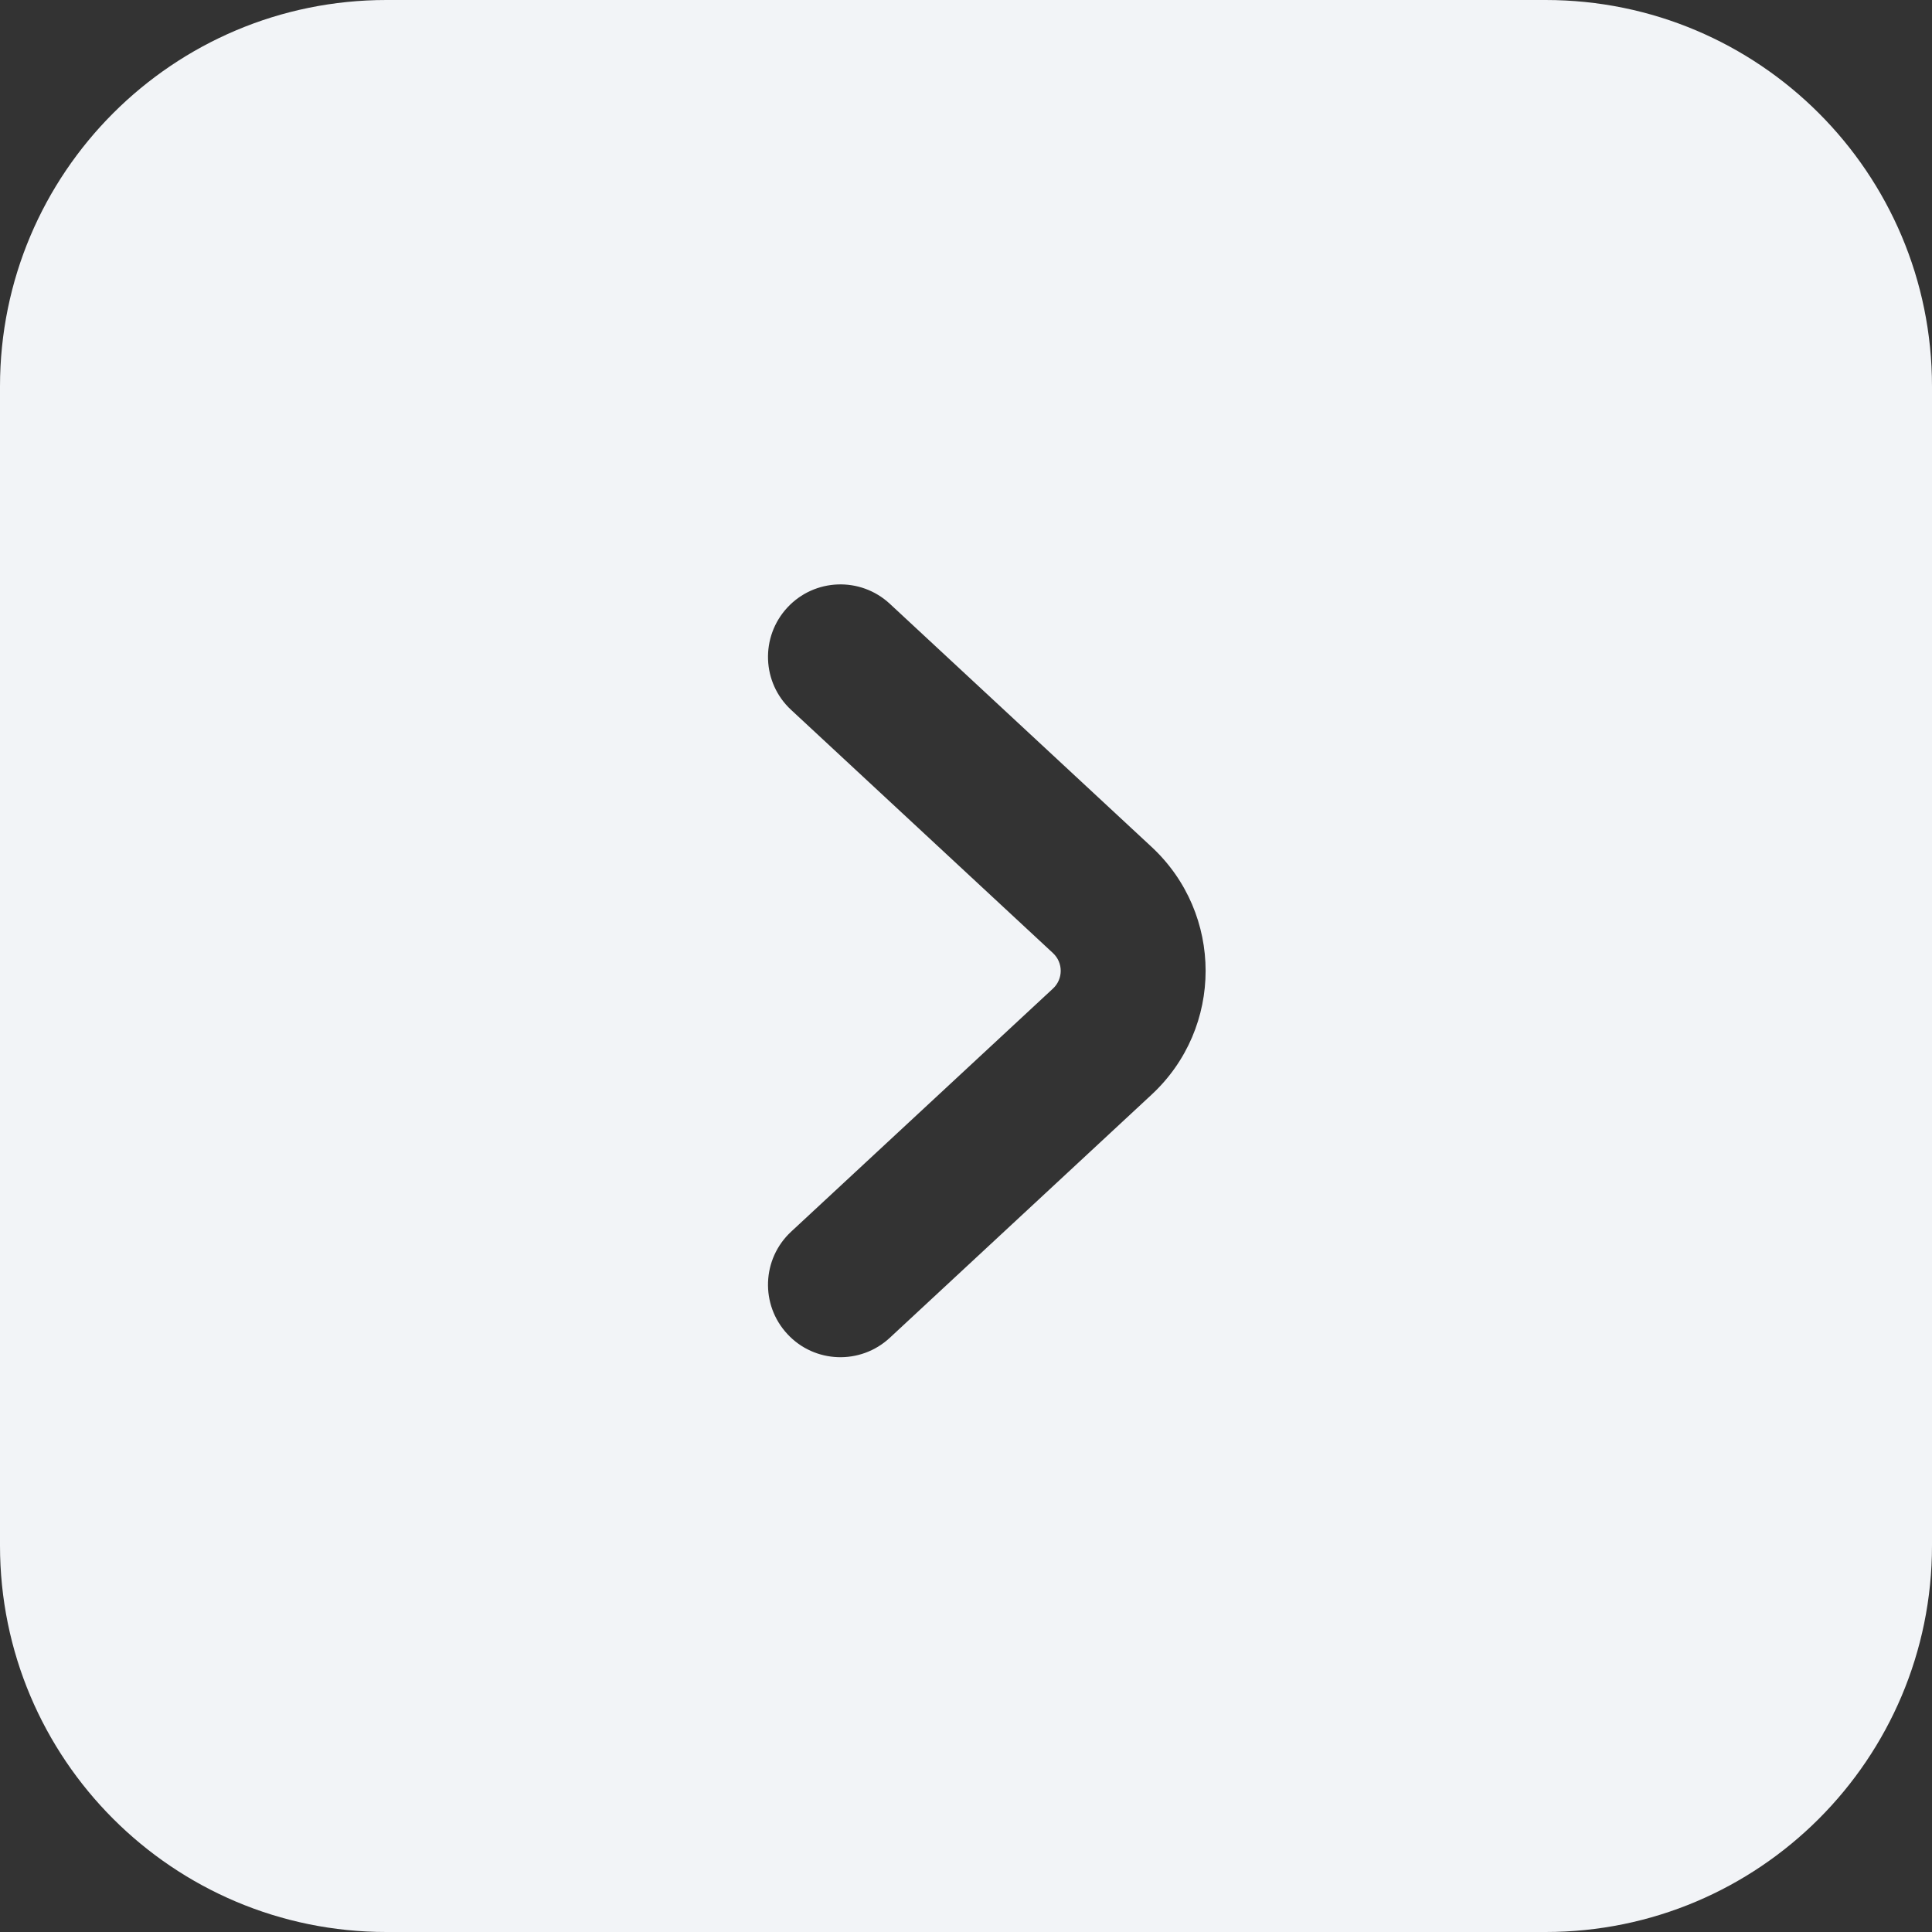 <svg width="20" height="20" viewBox="0 0 20 20" fill="none" xmlns="http://www.w3.org/2000/svg">
<rect x="0" y="0" width="20" height="20" fill="#333333" stroke="none"/>
<path fill-rule="evenodd" clip-rule="evenodd" d="M16 20C18.209 20 20 18.209 20 16V4C20 1.791 18.209 0 16 0H4C1.791 0 0 1.791 0 4V16C0 18.209 1.791 20 4 20H16ZM10.901 9.867C11.007 9.966 11.007 10.134 10.901 10.233L8.19 12.75C7.886 13.032 7.869 13.507 8.151 13.81C8.432 14.114 8.907 14.131 9.211 13.849L11.921 11.332C12.667 10.64 12.667 9.46 11.921 8.767L9.211 6.25C8.907 5.968 8.432 5.986 8.151 6.289C7.869 6.593 7.886 7.068 8.19 7.349L10.901 9.867Z" fill="#F2F4F7"/>
</svg>
